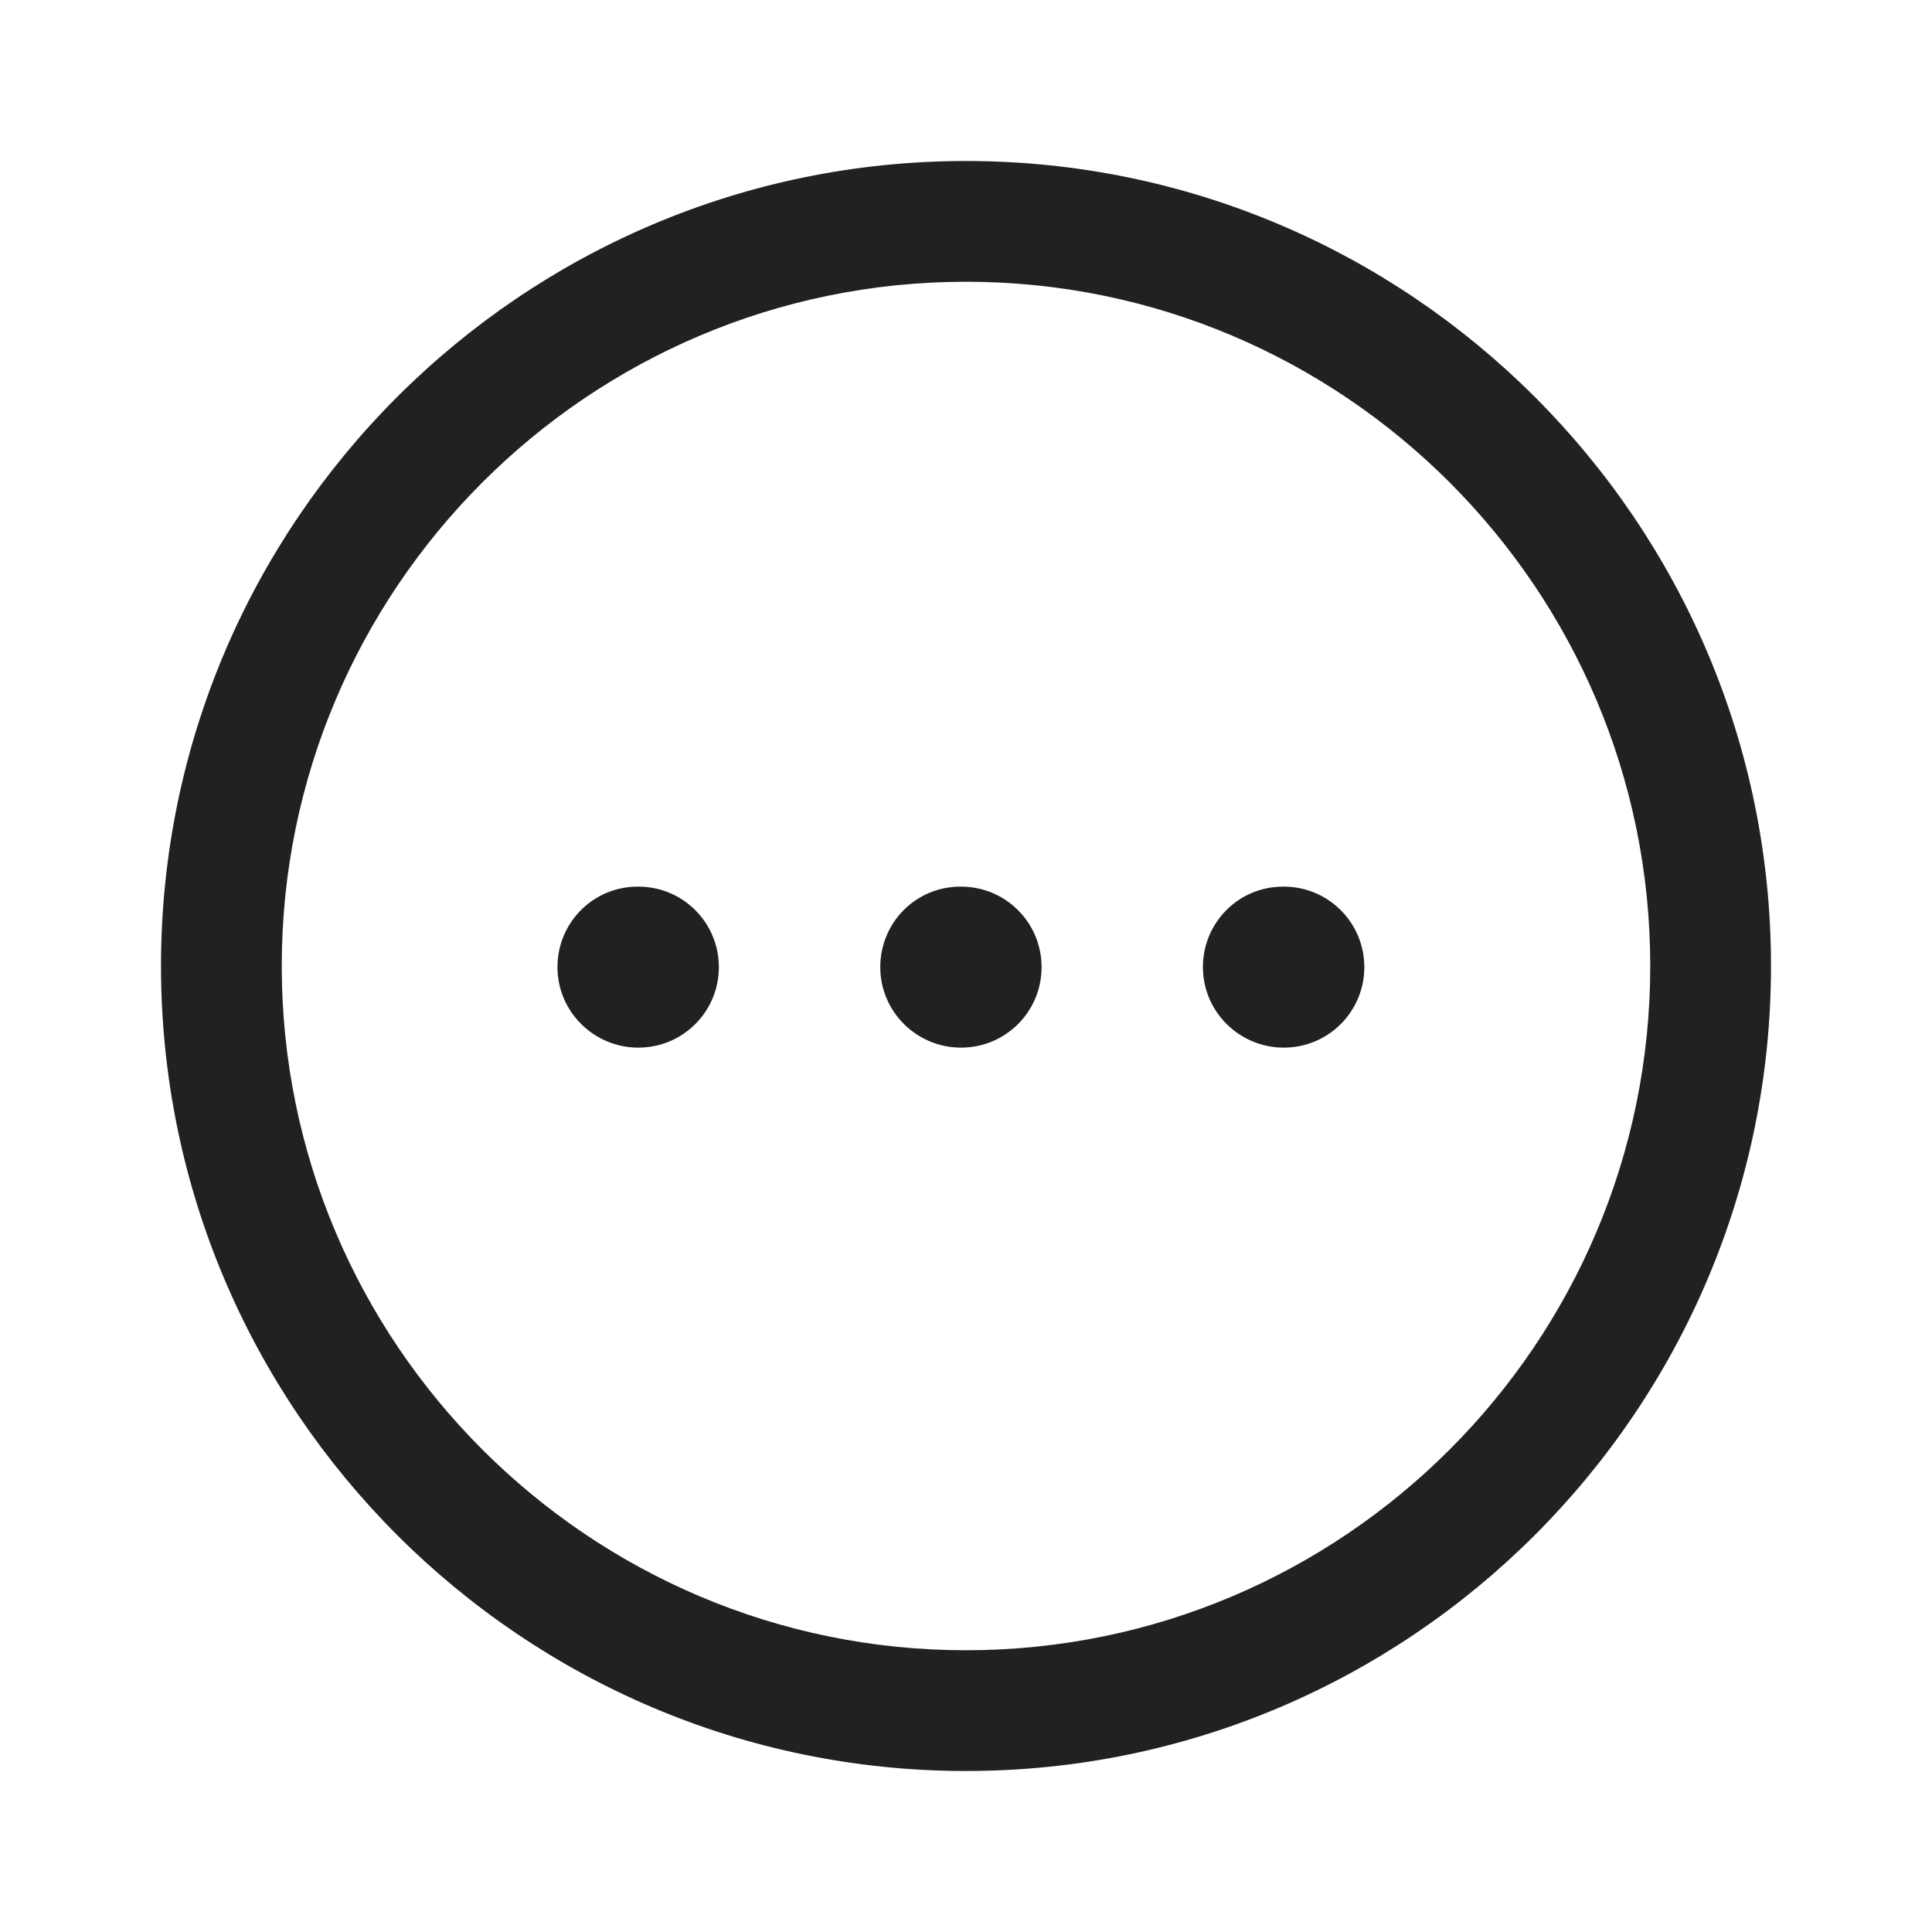 <svg width="24" height="24" viewBox="0 0 24 24" fill="none" xmlns="http://www.w3.org/2000/svg">
<g id="Iconly/Light-Outline/More Circle">
<g id="More Circle">
<path id="Fill 1" fill-rule="evenodd" clip-rule="evenodd" d="M12 3.5C7.313 3.5 3.5 7.313 3.5 12C3.5 16.687 7.313 20.5 12 20.5C16.687 20.5 20.5 16.687 20.5 12C20.5 7.313 16.687 3.5 12 3.5ZM12 22C6.486 22 2 17.514 2 12C2 6.486 6.486 2 12 2C17.514 2 22 6.486 22 12C22 17.514 17.514 22 12 22Z" fill="#212121"/>
<path id="Fill 3" fill-rule="evenodd" clip-rule="evenodd" d="M15.948 13.014C15.395 13.014 14.943 12.567 14.943 12.014C14.943 11.461 15.386 11.014 15.938 11.014H15.948C16.501 11.014 16.948 11.461 16.948 12.014C16.948 12.567 16.501 13.014 15.948 13.014Z" fill="#212121"/>
<path id="Fill 5" fill-rule="evenodd" clip-rule="evenodd" d="M11.939 13.014C11.386 13.014 10.935 12.567 10.935 12.014C10.935 11.461 11.377 11.014 11.93 11.014H11.939C12.492 11.014 12.939 11.461 12.939 12.014C12.939 12.567 12.492 13.014 11.939 13.014Z" fill="#212121"/>
<path id="Fill 7" fill-rule="evenodd" clip-rule="evenodd" d="M7.93 13.014C7.377 13.014 6.925 12.567 6.925 12.014C6.925 11.461 7.368 11.014 7.921 11.014H7.93C8.483 11.014 8.93 11.461 8.93 12.014C8.93 12.567 8.483 13.014 7.93 13.014Z" fill="#212121"/>
</g>
</g>
</svg>

